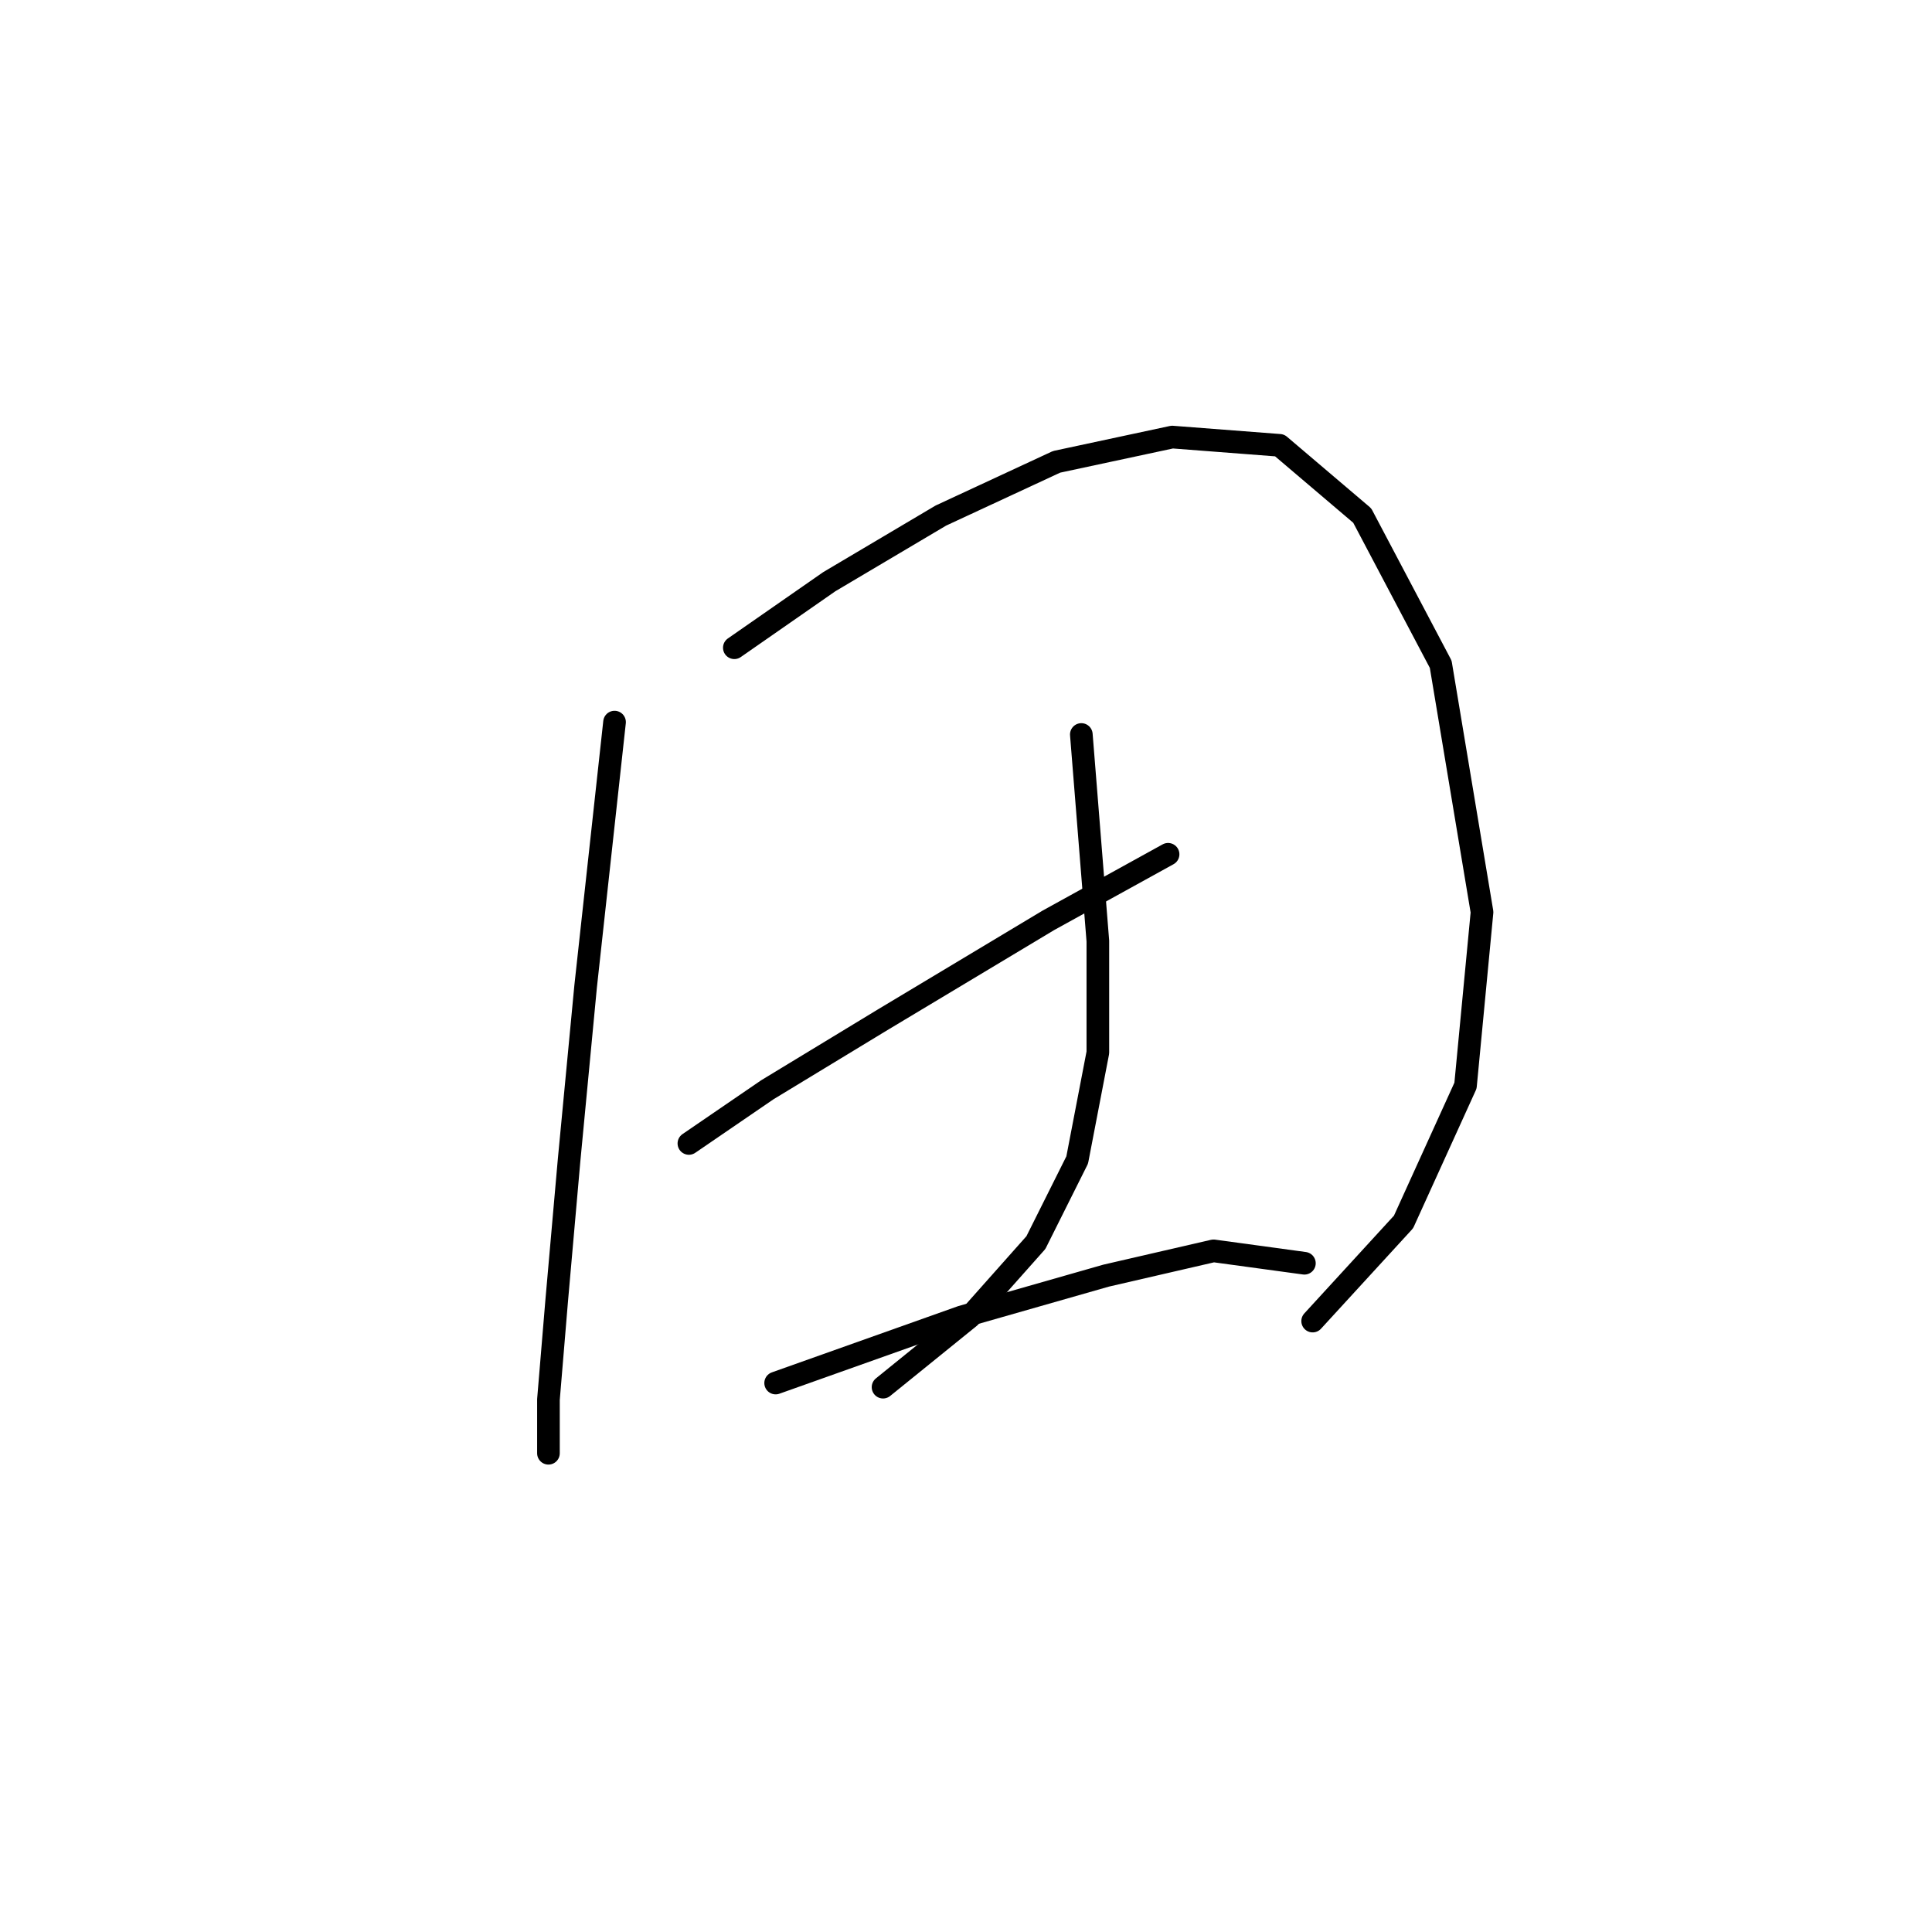 <?xml version="1.0" standalone="no"?>
    <svg width="256" height="256" xmlns="http://www.w3.org/2000/svg" version="1.1">
    <polyline stroke="black" stroke-width="3" stroke-linecap="round" fill="transparent" stroke-linejoin="round" points="81.43 95.682 77.598 130.713 75.409 153.703 73.767 172.313 72.672 185.45 72.672 192.565 72.672 192.565 " />
        <polyline stroke="black" stroke-width="3" stroke-linecap="round" fill="transparent" stroke-linejoin="round" points="97.303 85.83 109.893 77.072 124.671 68.314 139.997 61.198 155.324 57.914 169.555 59.009 180.502 68.314 190.902 88.019 196.376 120.861 194.186 143.85 185.976 161.913 173.934 175.05 173.934 175.05 " />
        <polyline stroke="black" stroke-width="3" stroke-linecap="round" fill="transparent" stroke-linejoin="round" points="91.282 151.513 101.682 144.397 117.008 135.092 138.903 121.956 154.776 113.198 154.776 113.198 " />
        <polyline stroke="black" stroke-width="3" stroke-linecap="round" fill="transparent" stroke-linejoin="round" points="143.282 97.324 145.471 124.692 145.471 139.471 142.734 153.703 137.261 164.65 128.503 174.502 117.008 183.807 117.008 183.807 " />
        <polyline stroke="black" stroke-width="3" stroke-linecap="round" fill="transparent" stroke-linejoin="round" points="102.777 183.26 127.408 174.502 146.566 169.029 160.797 165.744 172.839 167.387 172.839 167.387 " />
        </svg>